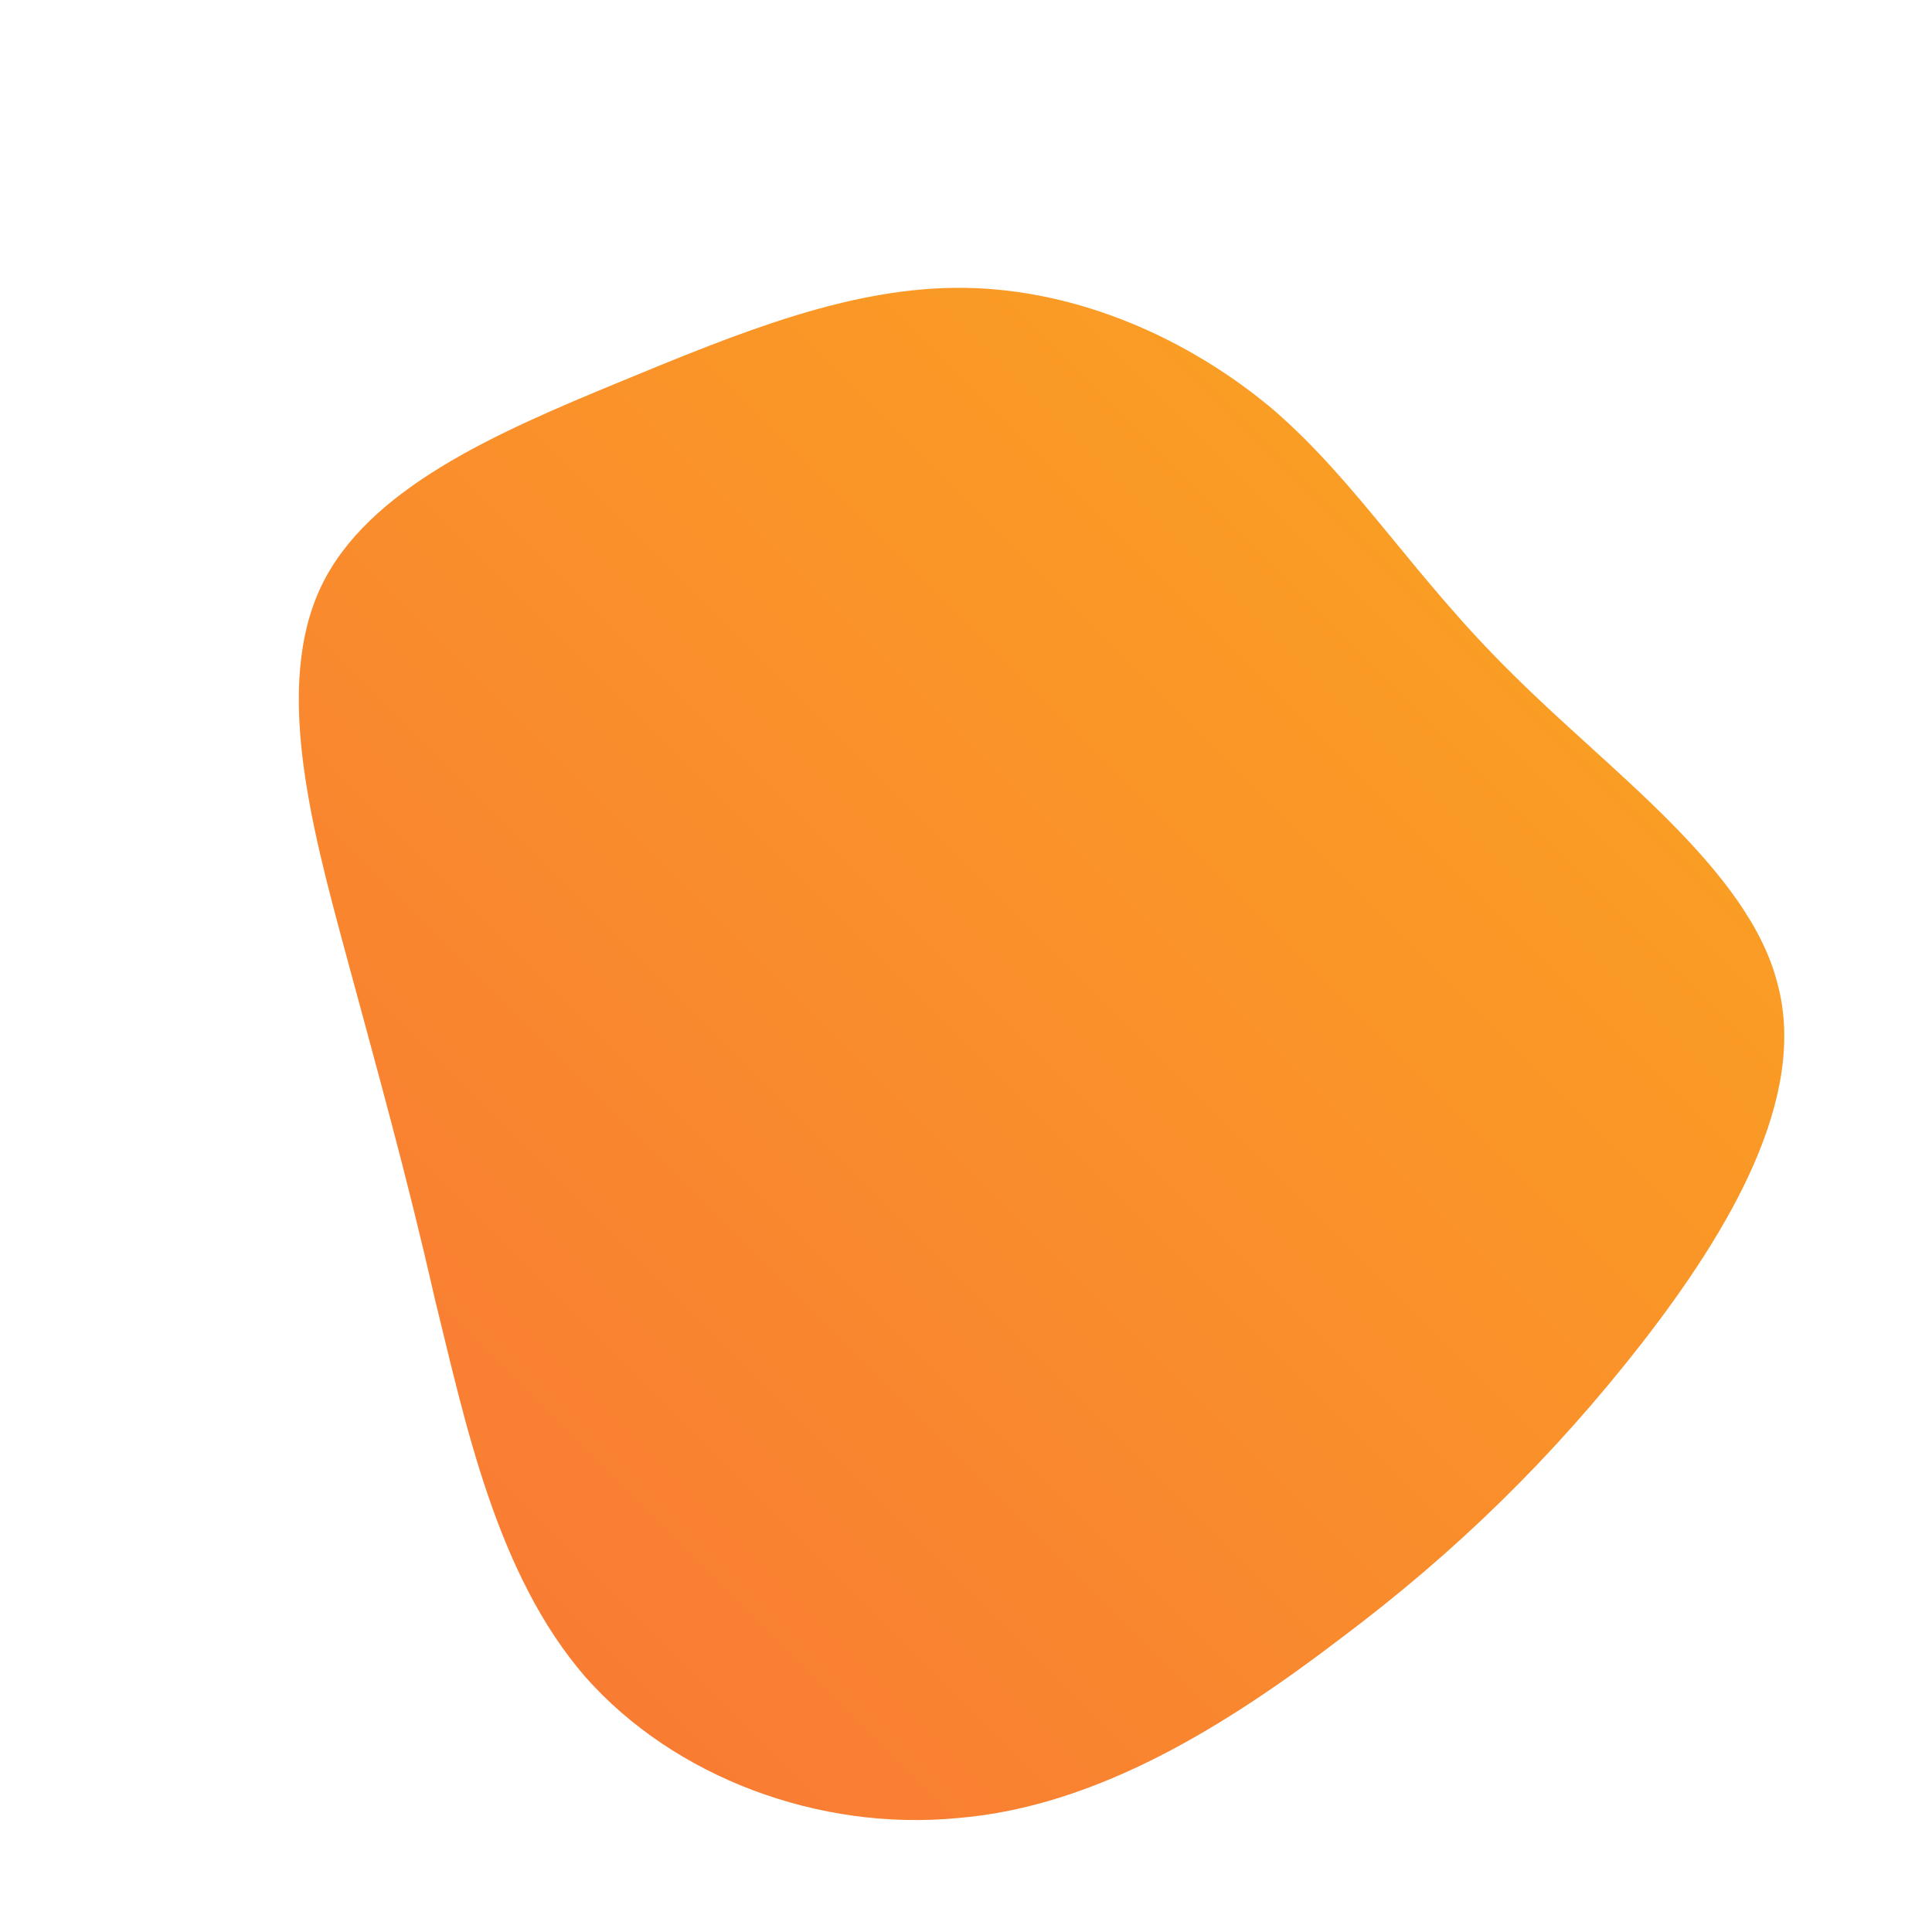 <!--?xml version="1.0" standalone="no"?-->
              <svg id="sw-js-blob-svg" viewBox="0 0 100 100" xmlns="http://www.w3.org/2000/svg" version="1.1">
                    <defs> 
                        <linearGradient id="sw-gradient" x1="0" x2="1" y1="1" y2="0">
                            <stop id="stop1" stop-color="rgba(248, 117, 55, 1)" offset="0%"></stop>
                            <stop id="stop2" stop-color="rgba(251, 168, 31, 1)" offset="100%"></stop>
                        </linearGradient>
                    </defs>
                <path fill="url(#sw-gradient)" d="M15.9,-28.8C20.3,-25,23.2,-20.1,28.3,-15.1C33.3,-10.1,40.5,-5,42,0.9C43.6,6.8,39.5,13.7,35,19.5C30.4,25.4,25.4,30.3,19.4,34.8C13.5,39.3,6.8,43.5,-0.4,44.1C-7.6,44.8,-15.1,42,-19.7,36.8C-24.3,31.5,-25.9,23.7,-27.5,17.2C-29,10.6,-30.5,5.3,-32.2,-1C-33.9,-7.3,-35.8,-14.5,-33.4,-19.6C-31,-24.7,-24.3,-27.6,-18,-30.2C-11.7,-32.8,-5.9,-35.2,0,-35.1C5.8,-35,11.5,-32.5,15.9,-28.8Z" width="100%" height="100%" transform="translate(50 50)" stroke-width="0" style="transition: all 0.3s ease 0s;" stroke="url(#sw-gradient)"></path>
              </svg>